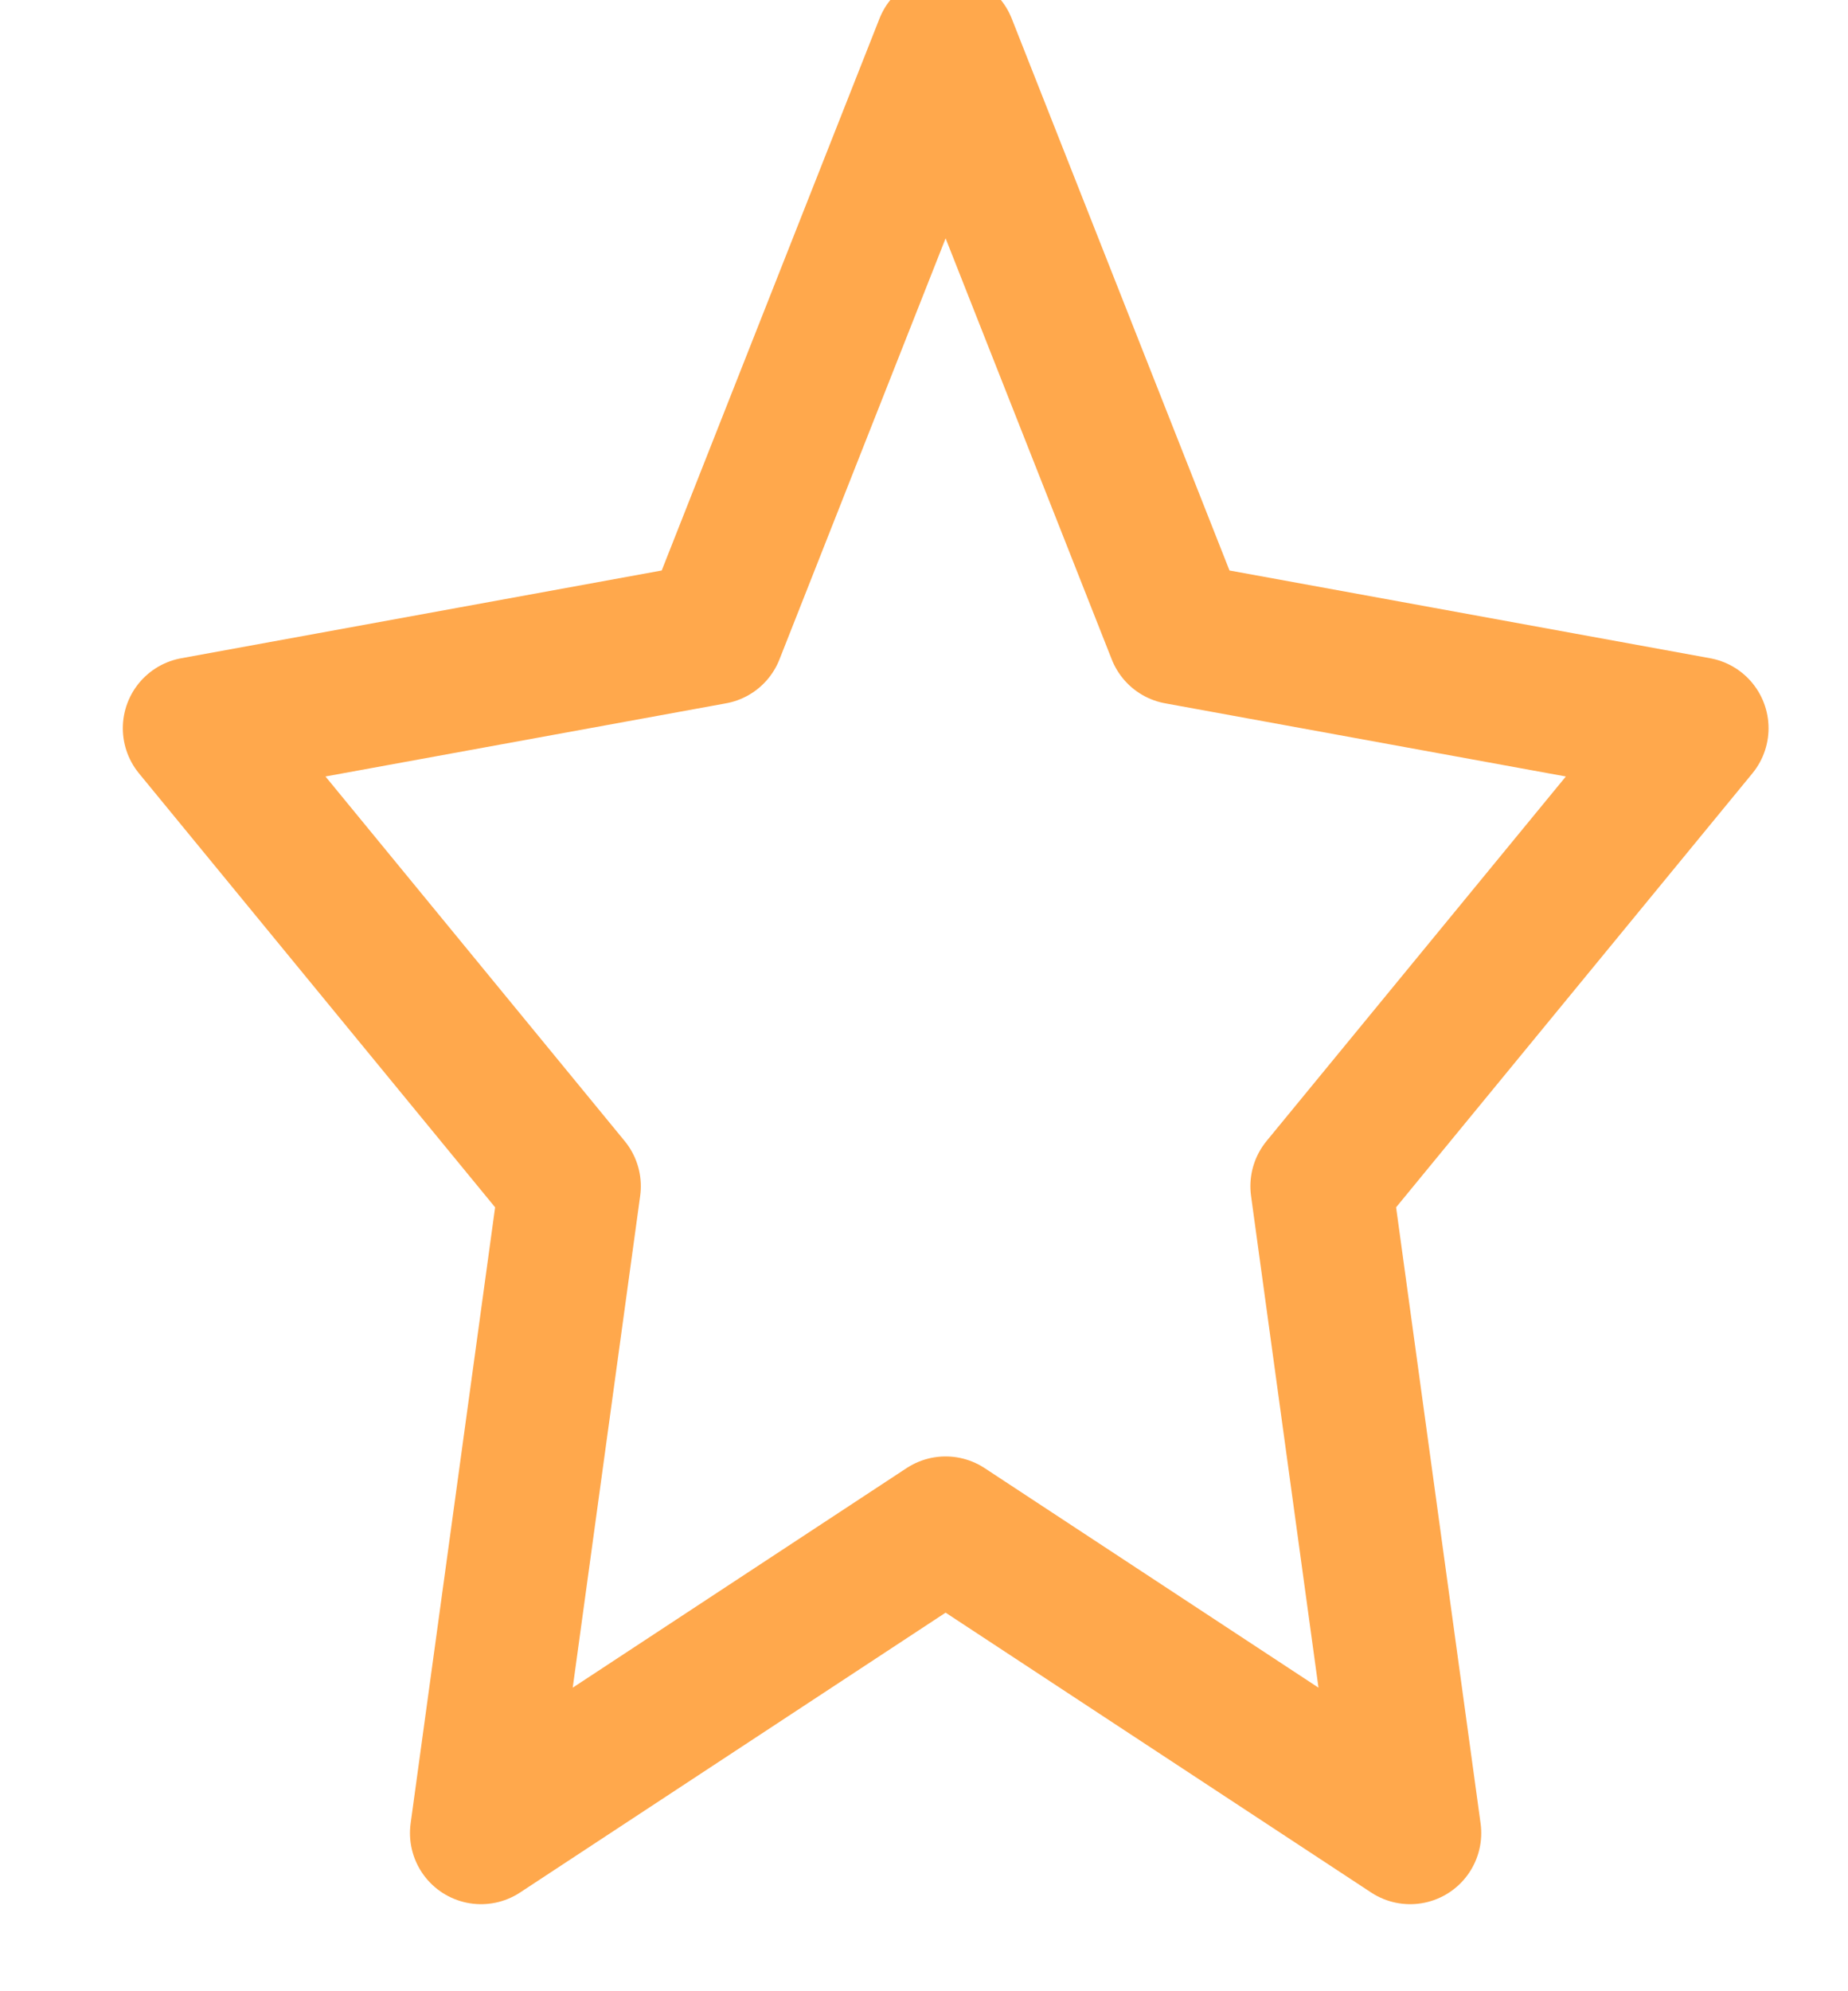 <svg width="13" height="14" viewBox="0 0 13 14" fill="none" xmlns="http://www.w3.org/2000/svg">
<path fill-rule="evenodd" clip-rule="evenodd" d="M6.652 0.314L8.286 4.453L11.941 5.12L9.296 8.34L9.92 12.888L6.652 10.74L3.384 12.888L4.008 8.34L1.364 5.12L5.018 4.453L6.652 0.314V0.314Z" stroke="#FFA84C" stroke-linecap="round" stroke-linejoin="round"/>
</svg>
